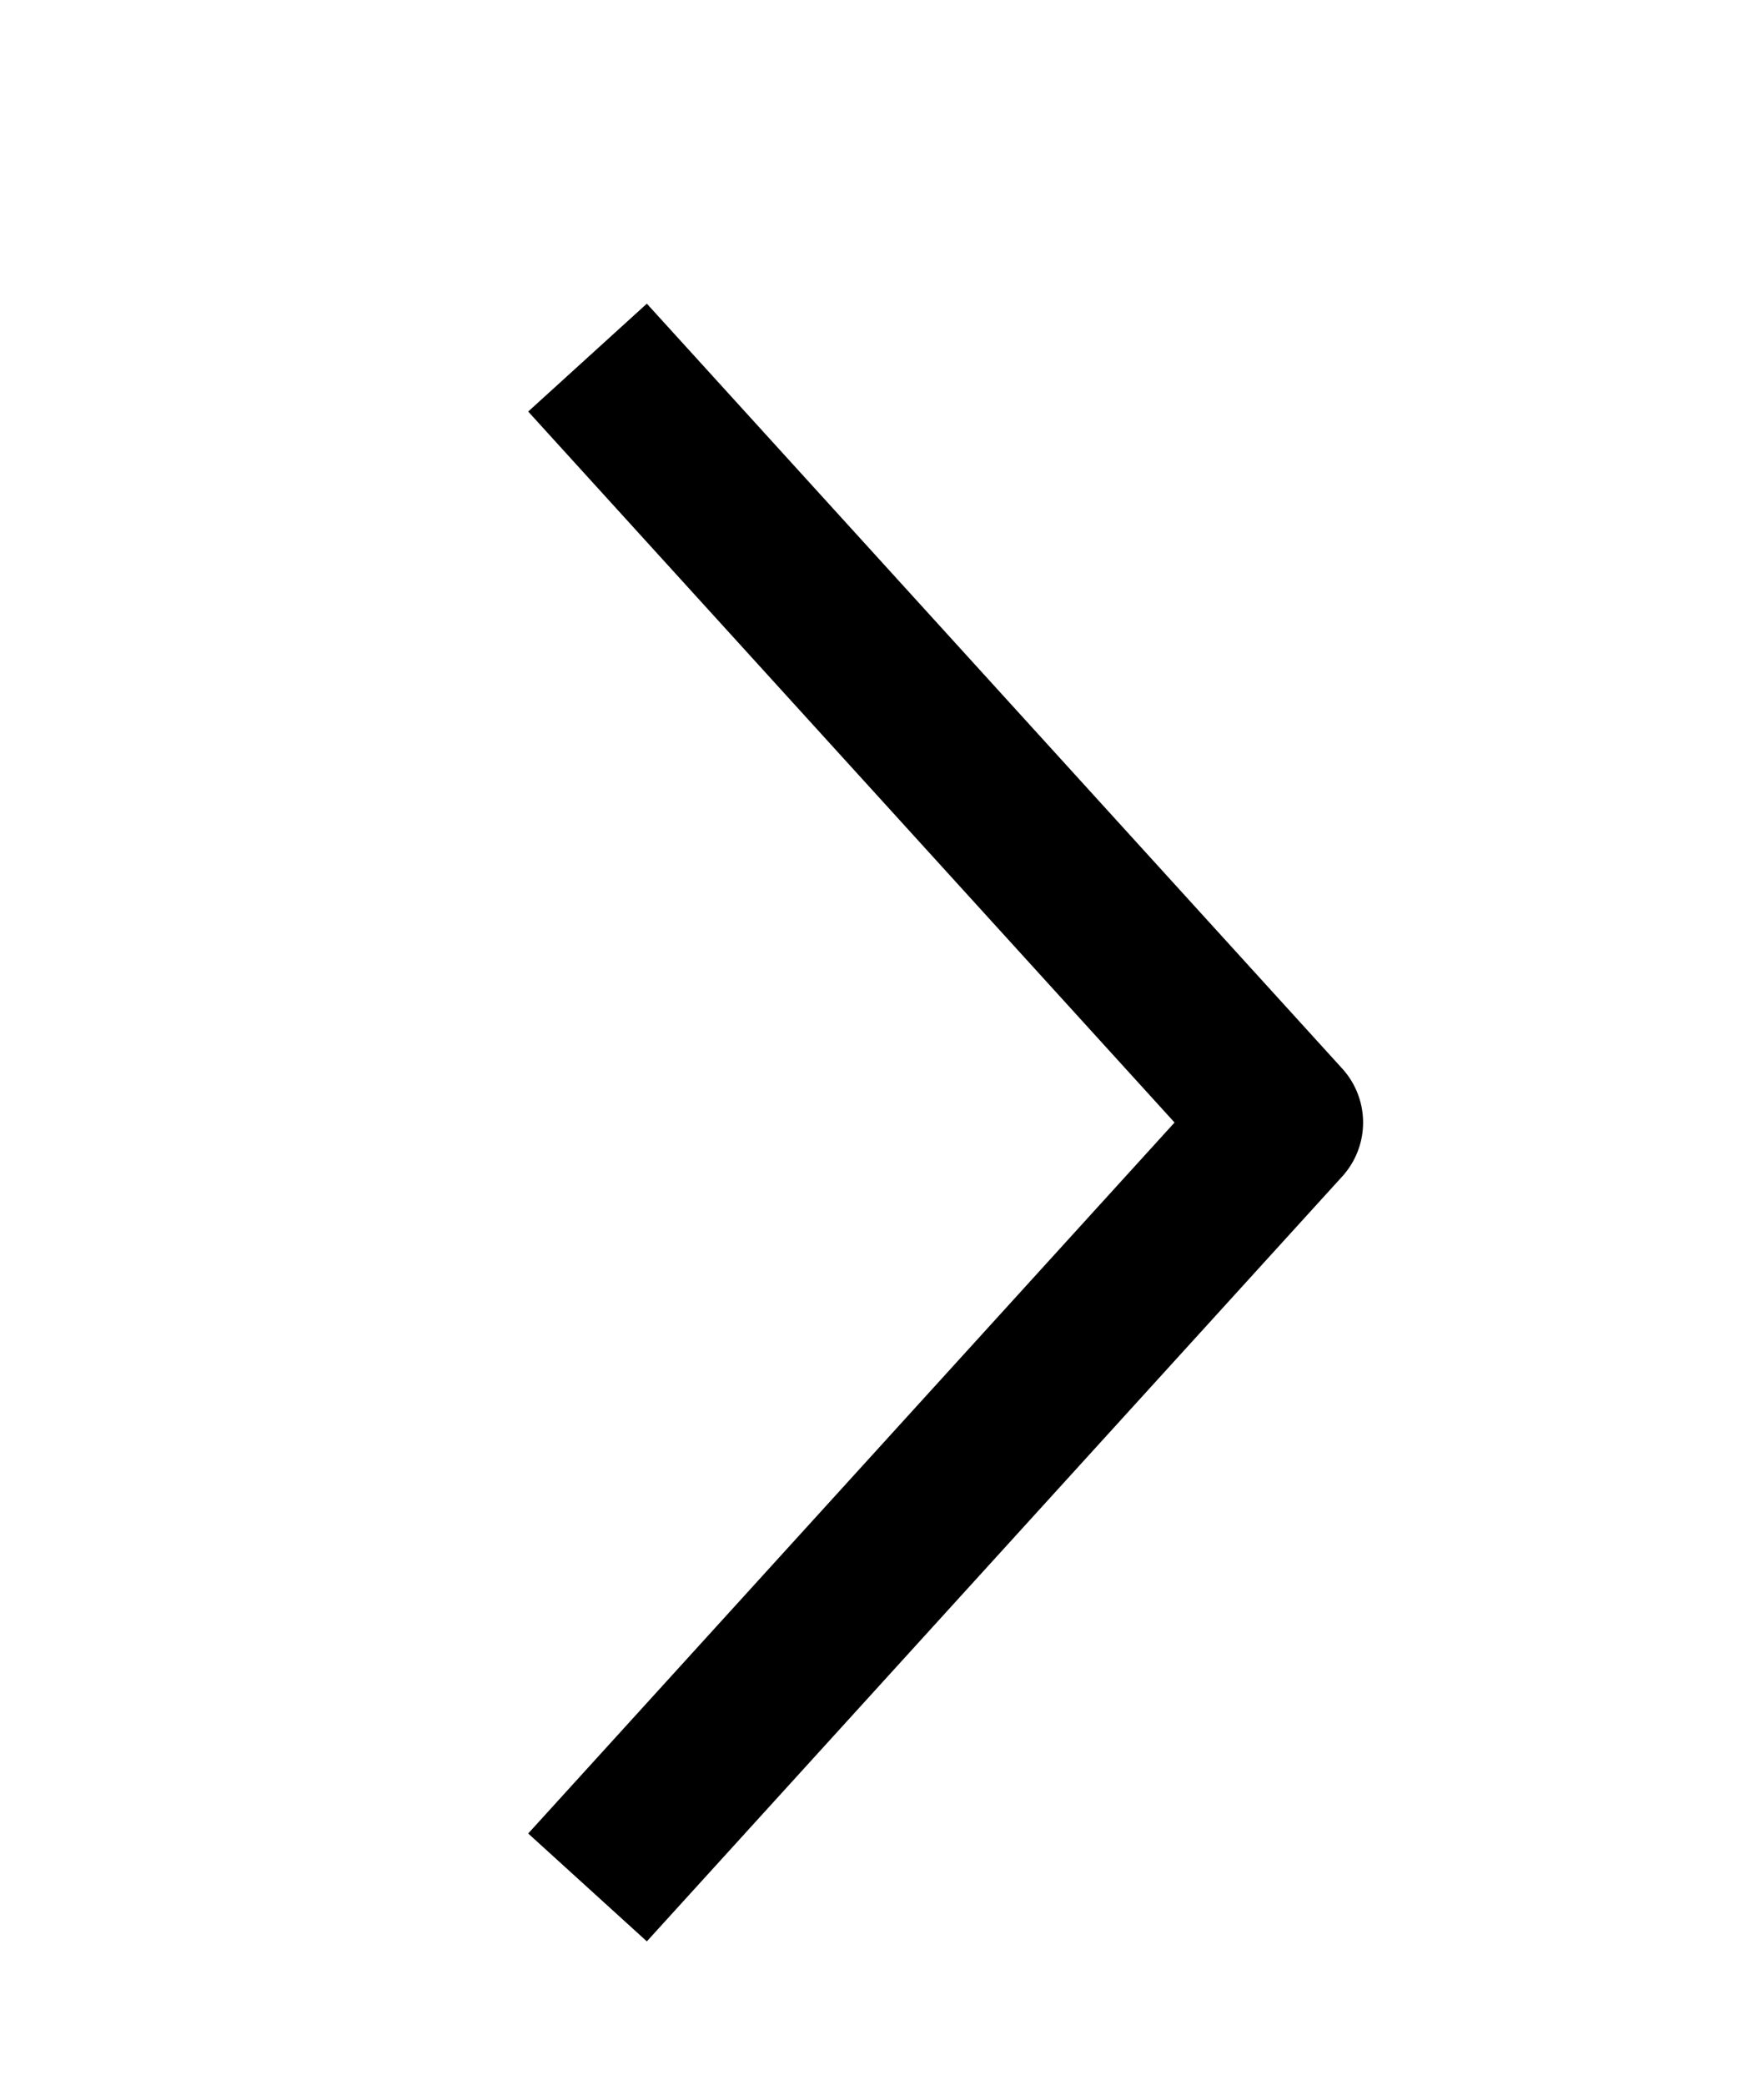 <svg width="11" height="13" viewBox="0 0 11 13" fill="none" xmlns="http://www.w3.org/2000/svg">
<g clip-path="url(#clip0_313_5042)">
<path d="M4 2.6L8 7L4 11.4" stroke="black" stroke-linecap="square" stroke-linejoin="round"/>
</g>
<defs>
<clipPath id="clip0_313_5042">
<rect width="13" height="11" fill="white" transform="matrix(0 -1 1 0 0 13)"/>
</clipPath>
</defs>
</svg>
